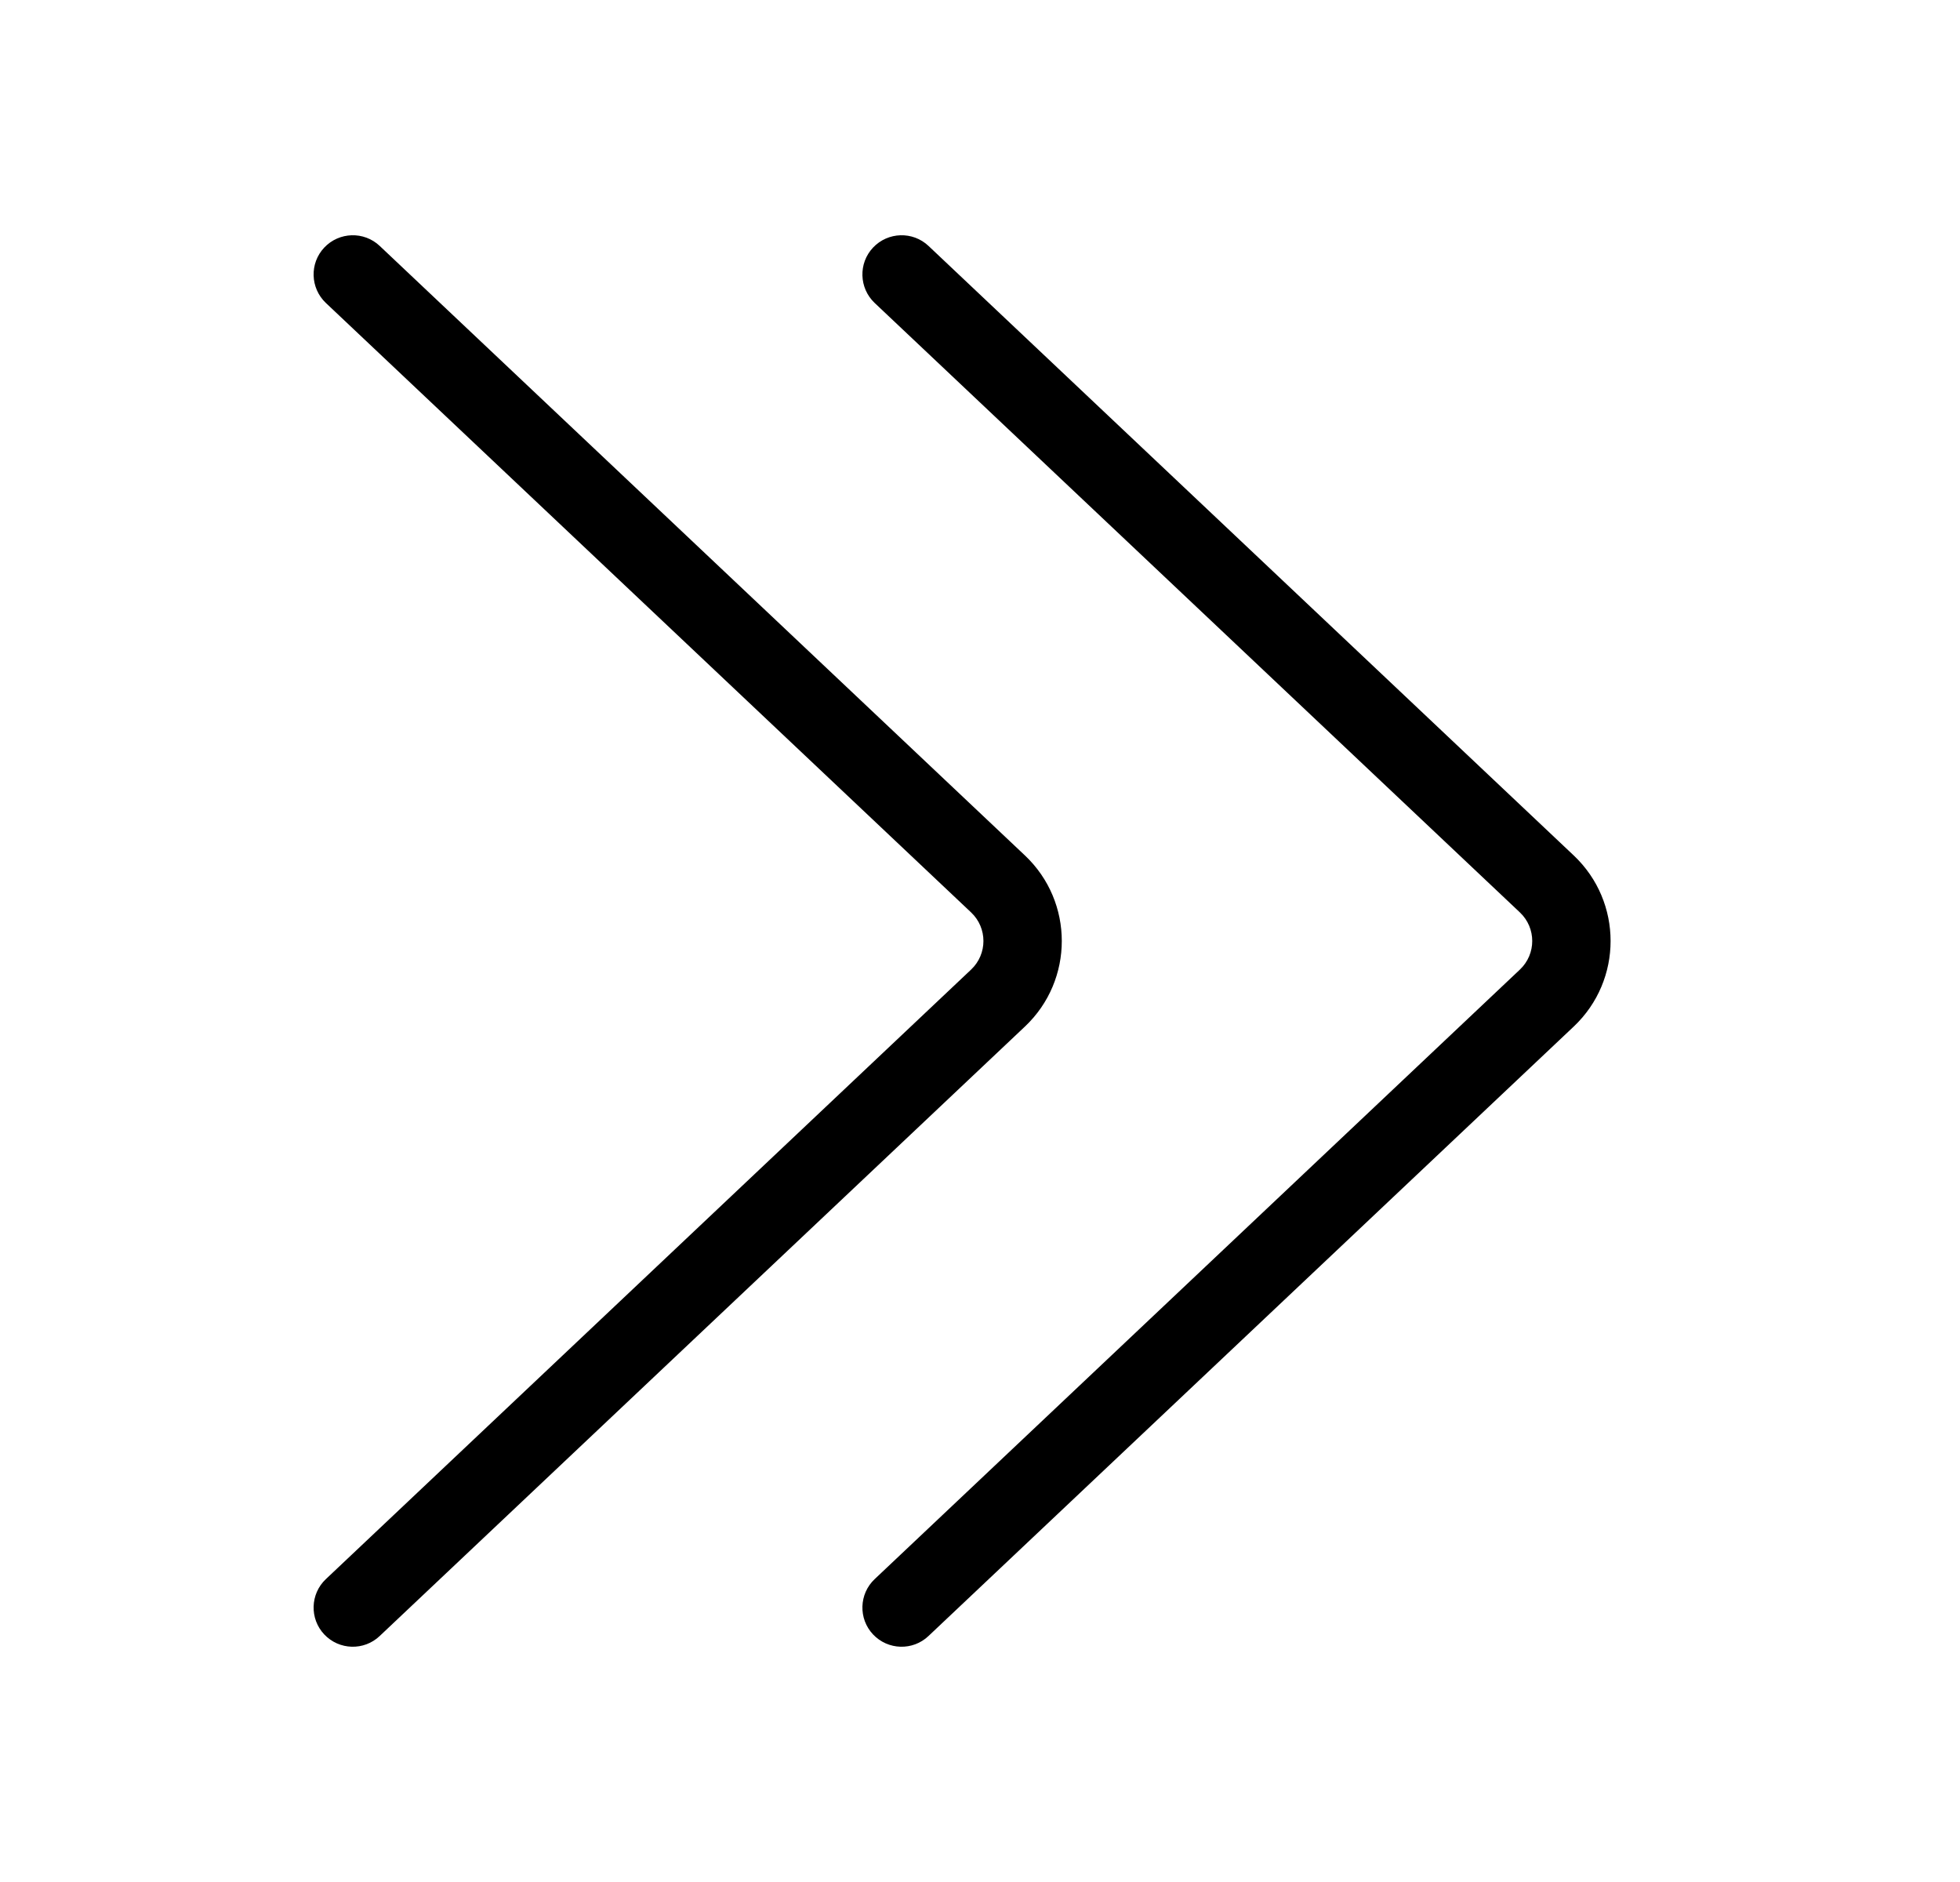 <svg width="25" height="24" viewBox="0 0 25 24" fill="none" xmlns="http://www.w3.org/2000/svg">
<path d="M4.157 3.864C3.956 3.674 3.947 3.357 4.136 3.157C4.326 2.956 4.643 2.947 4.843 3.136L13.073 10.909C13.7 11.501 13.7 12.499 13.073 13.091L4.843 20.863C4.643 21.053 4.326 21.044 4.136 20.843C3.947 20.643 3.956 20.326 4.157 20.137L12.387 12.364C12.596 12.166 12.596 11.834 12.387 11.636L4.157 3.864Z" fill="black"/>
<path d="M11.157 3.864C10.956 3.674 10.947 3.357 11.136 3.157C11.326 2.956 11.643 2.947 11.843 3.136L20.073 10.909C20.7 11.501 20.7 12.499 20.073 13.091L11.843 20.863C11.643 21.053 11.326 21.044 11.136 20.843C10.947 20.643 10.956 20.326 11.157 20.137L19.387 12.364C19.596 12.166 19.596 11.834 19.387 11.636L11.157 3.864Z" fill="black"/>
</svg>
